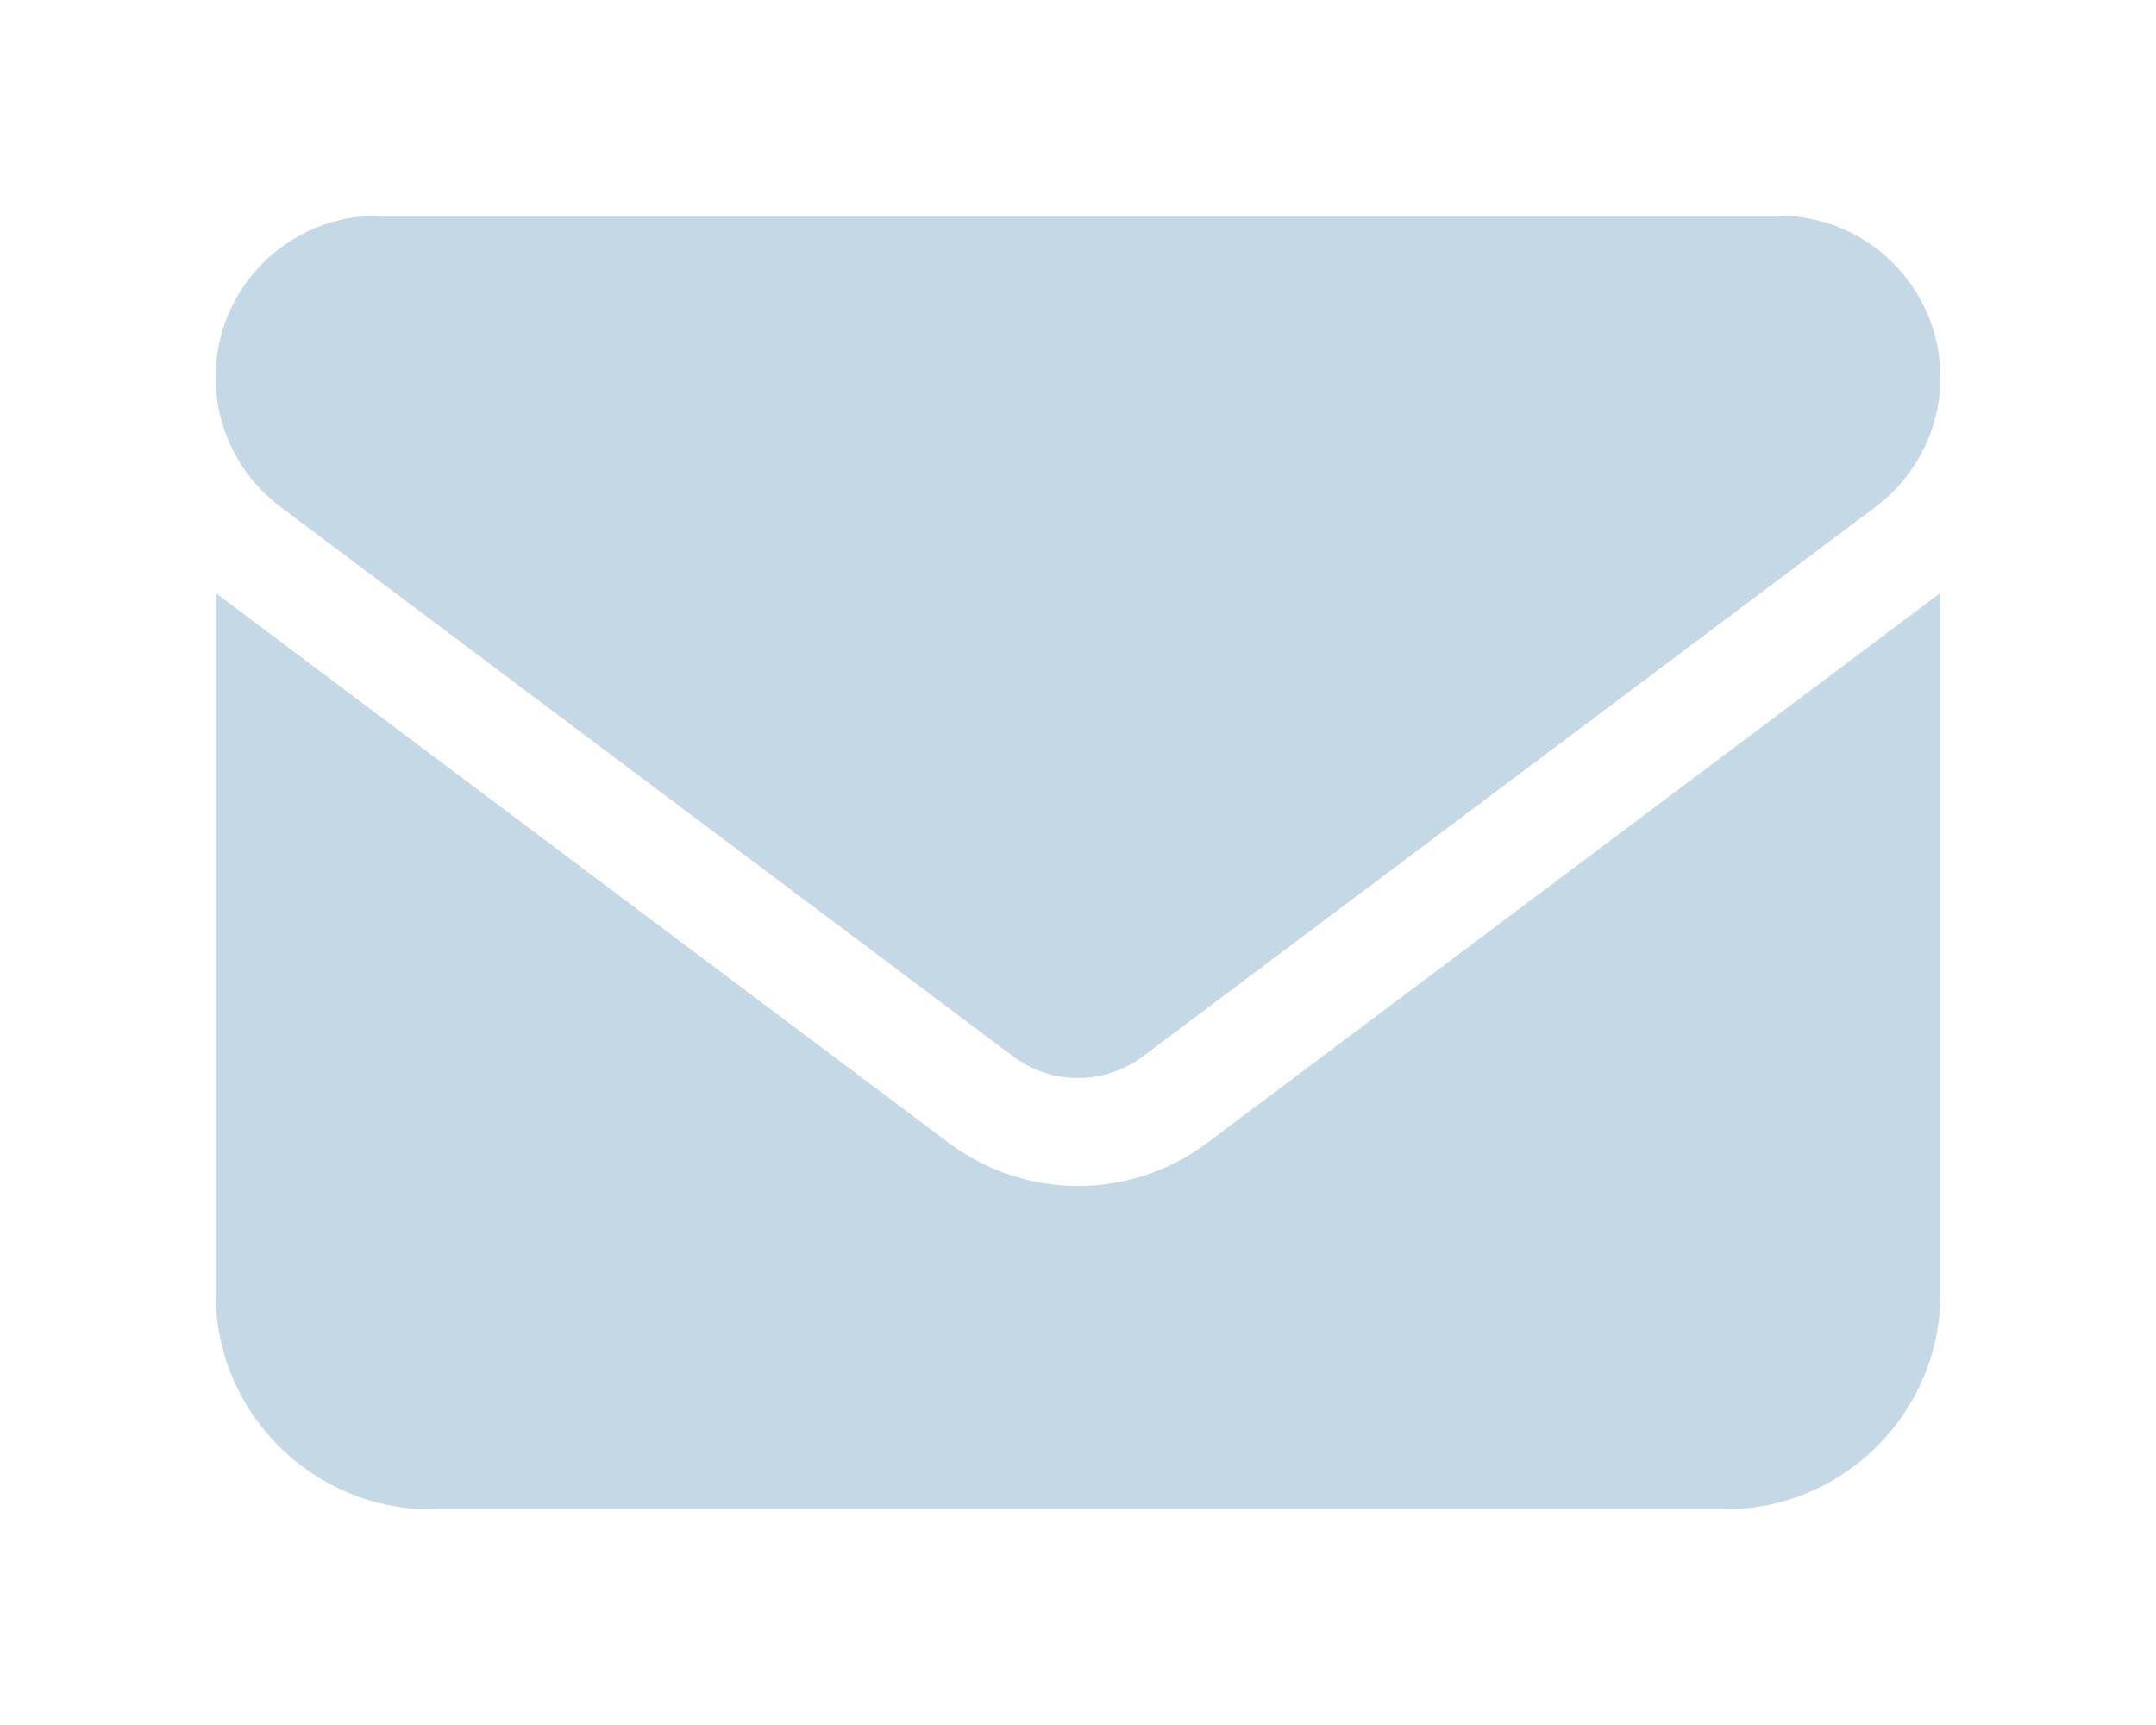 <svg width="50" height="40" viewBox="0 0 50 40" fill="none" xmlns="http://www.w3.org/2000/svg">
<g filter="url(#filter0_d_45_127)">
<path d="M6.75 3C4.68 3 3 4.68 3 6.75C3 7.93 3.555 9.039 4.5 9.75L21.5 22.5C22.391 23.164 23.609 23.164 24.5 22.5L41.5 9.75C42.445 9.039 43 7.93 43 6.75C43 4.68 41.32 3 39.25 3H6.75ZM3 11.75V28C3 30.758 5.242 33 8 33H38C40.758 33 43 30.758 43 28V11.75L26 24.5C24.219 25.836 21.781 25.836 20 24.5L3 11.75Z" fill="#C5D8E6"/>
</g>
<defs>
<filter id="filter0_d_45_127" x="0" y="0" width="50" height="40" filterUnits="userSpaceOnUse" color-interpolation-filters="sRGB">
<feFlood flood-opacity="0" result="BackgroundImageFix"/>
<feColorMatrix in="SourceAlpha" type="matrix" values="0 0 0 0 0 0 0 0 0 0 0 0 0 0 0 0 0 0 127 0" result="hardAlpha"/>
<feOffset dx="2" dy="2"/>
<feGaussianBlur stdDeviation="2.5"/>
<feComposite in2="hardAlpha" operator="out"/>
<feColorMatrix type="matrix" values="0 0 0 0 0.286 0 0 0 0 0.376 0 0 0 0 0.447 0 0 0 0.6 0"/>
<feBlend mode="normal" in2="BackgroundImageFix" result="effect1_dropShadow_45_127"/>
<feBlend mode="normal" in="SourceGraphic" in2="effect1_dropShadow_45_127" result="shape"/>
</filter>
</defs>
</svg>
